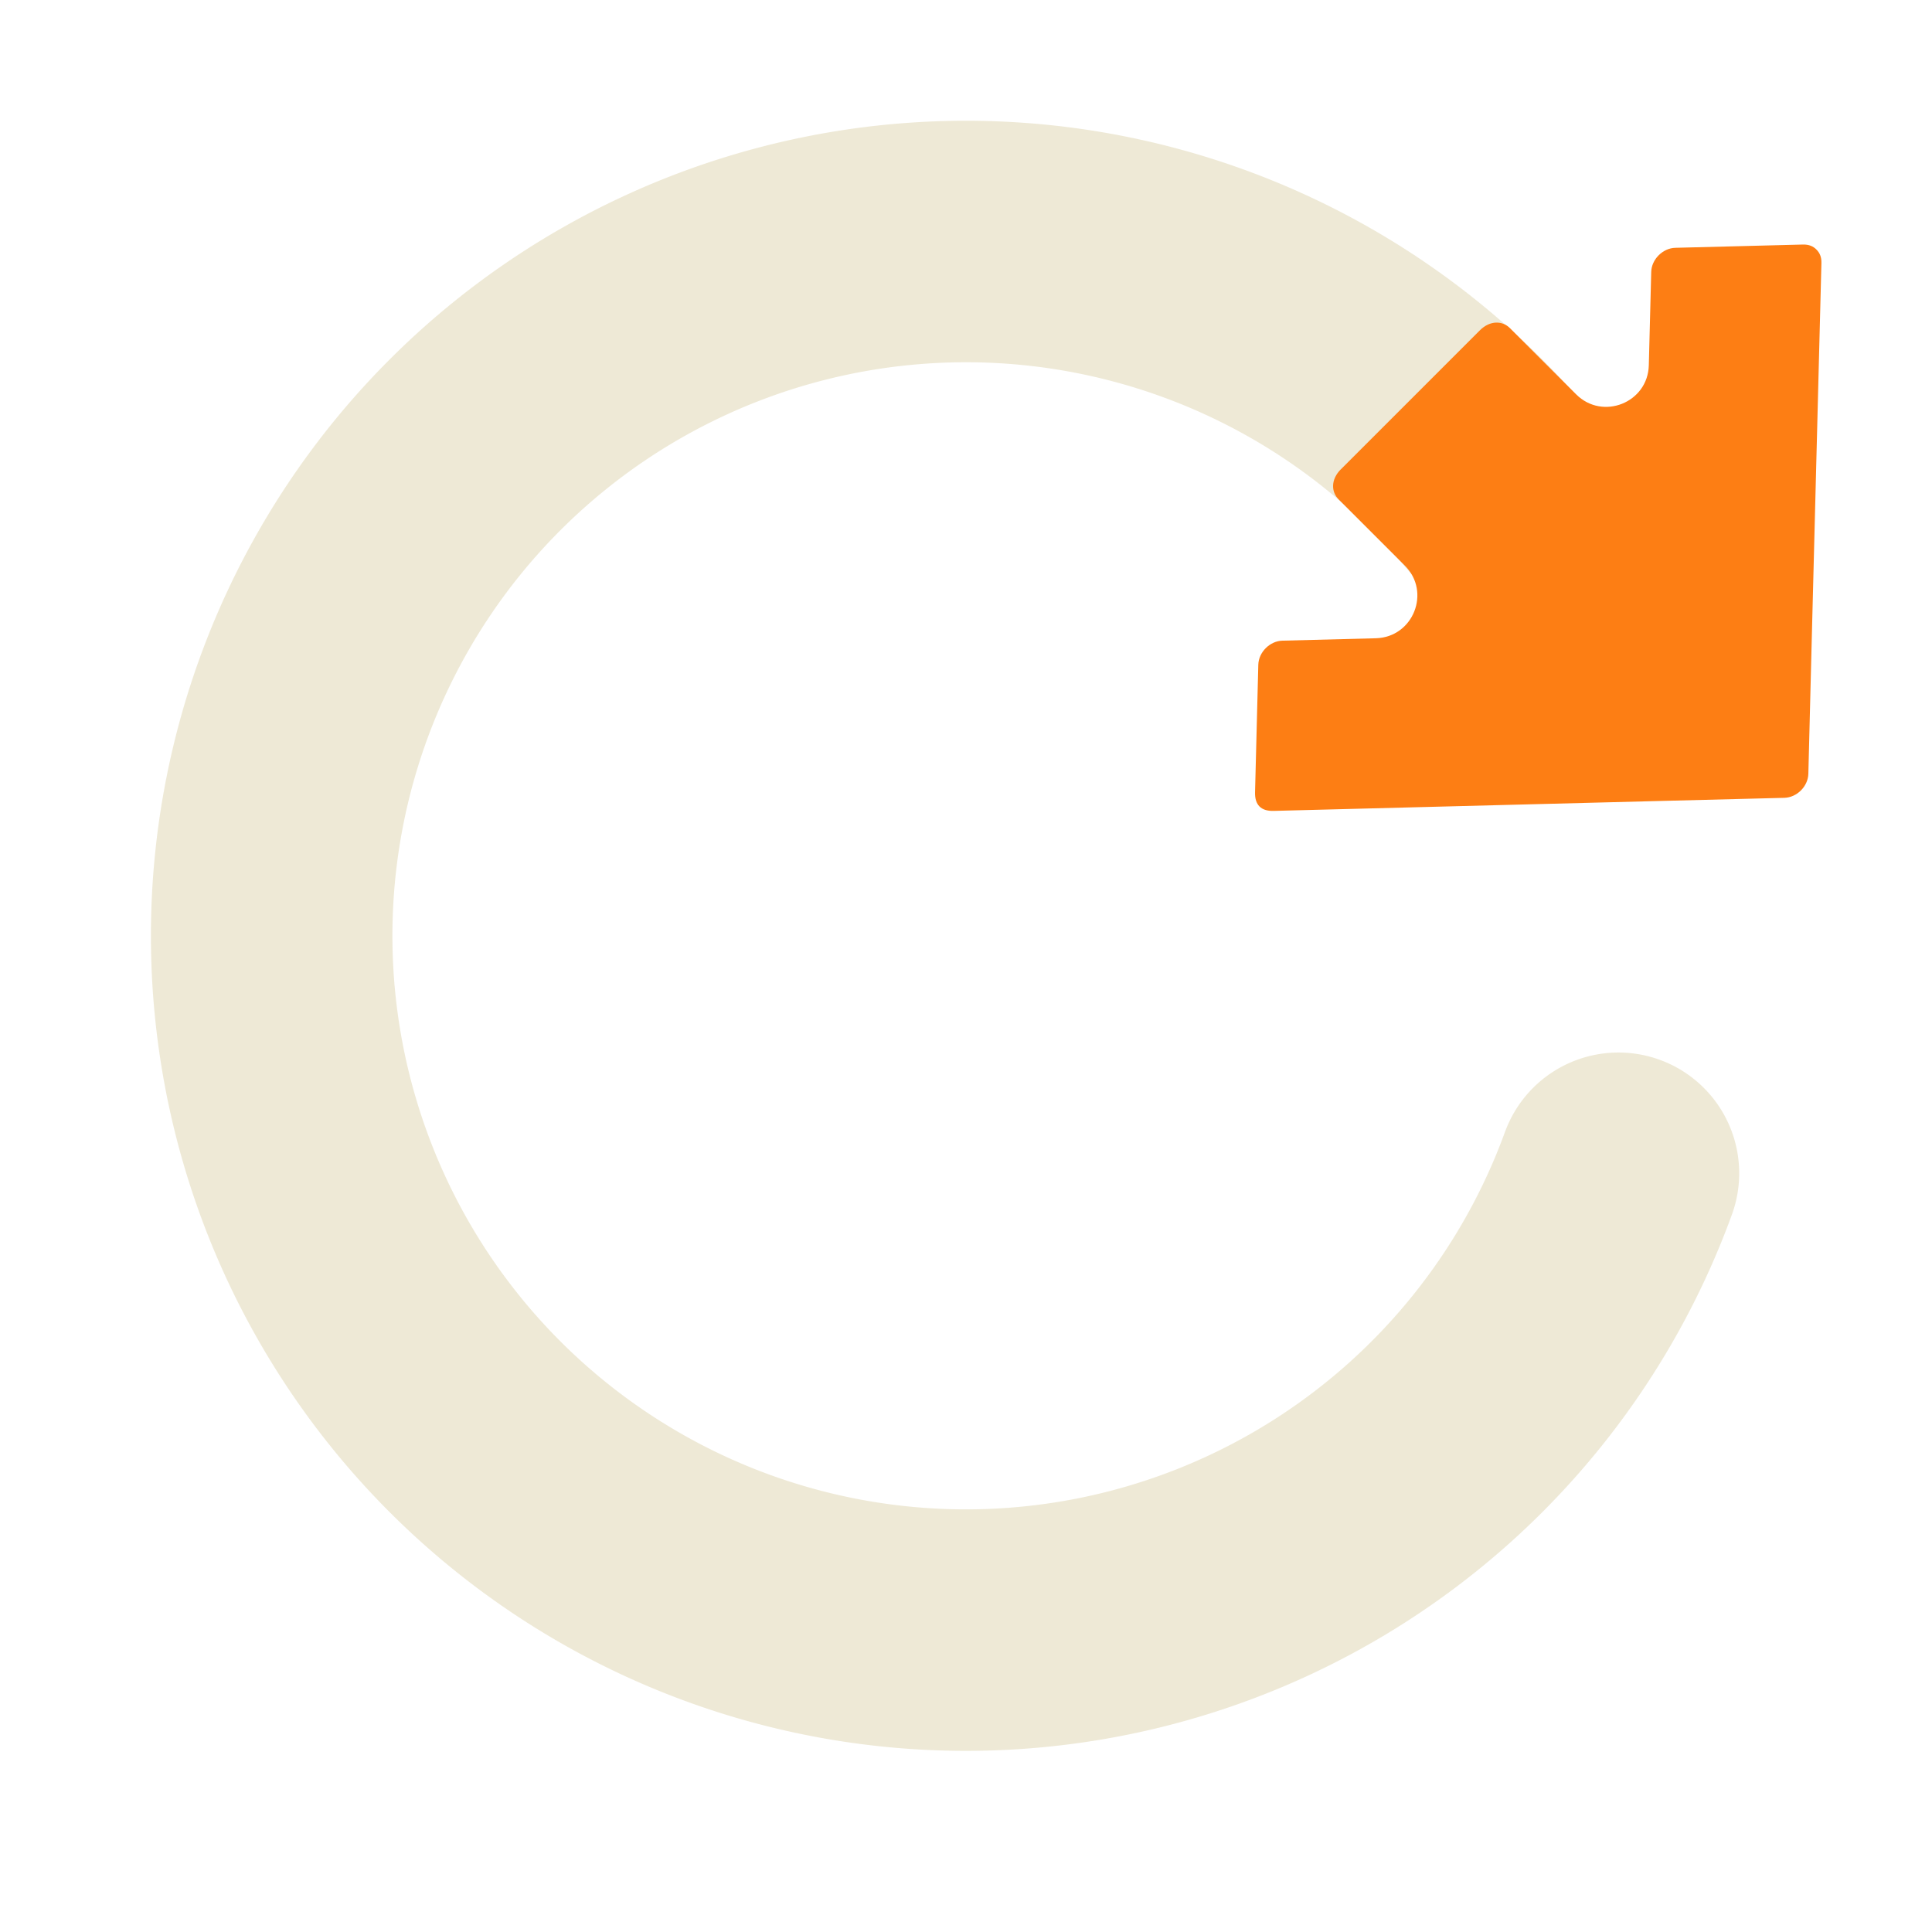 <?xml version="1.0" encoding="UTF-8" standalone="no"?>
<svg
   xmlns:dc="http://purl.org/dc/elements/1.1/"
   xmlns:cc="http://creativecommons.org/ns#"
   xmlns:rdf="http://www.w3.org/1999/02/22-rdf-syntax-ns#"
   xmlns:svg="http://www.w3.org/2000/svg"
   xmlns="http://www.w3.org/2000/svg"
   xmlns:sodipodi="http://sodipodi.sourceforge.net/DTD/sodipodi-0.dtd"
   xmlns:inkscape="http://www.inkscape.org/namespaces/inkscape"
   width="64"
   height="64"
   viewBox="0 0 64 64"
   version="1.1"
   id="svg10"
   sodipodi:docname="refresh.svg"
   inkscape:version="1.0.2-2 (e86c870879, 2021-01-15)">
  <sodipodi:namedview
     pagecolor="#002b36"
     bordercolor="#666666"
     borderopacity="1"
     objecttolerance="10"
     gridtolerance="10"
     guidetolerance="10"
     inkscape:pageopacity="1"
     inkscape:pageshadow="2"
     inkscape:window-width="1920"
     inkscape:window-height="991"
     id="namedview11"
     showgrid="false"
     inkscape:pagecheckerboard="false"
     inkscape:zoom="9.8125"
     inkscape:cx="24.66242"
     inkscape:cy="26.649681"
     inkscape:window-x="-9"
     inkscape:window-y="-9"
     inkscape:window-maximized="1"
     inkscape:current-layer="svg10"
     inkscape:document-rotation="0" />
  <defs
     id="defs14" />
  <!-- Generator: Sketch 52.5 (67469) - http://www.bohemiancoding.com/sketch -->
  <title
     id="title2">reboot</title>
  <desc
     id="desc4">Created with Sketch.</desc>
  <path
     style="fill:none;stroke:#eee8d5;stroke-width:8;stroke-linecap:round;stroke-linejoin:round;stroke-miterlimit:4;stroke-dasharray:none;stroke-opacity:0.979"
     id="path1602"
     sodipodi:type="arc"
     sodipodi:cx="31.999998"
     sodipodi:cy="30.999998"
     sodipodi:rx="23"
     sodipodi:ry="23"
     sodipodi:start="0.34906585"
     sodipodi:end="5.5850536"
     sodipodi:open="true"
     sodipodi:arc-type="arc"
     d="M 53.613,38.866 A 23,23 0 0 1 29.995,53.912 23,23 0 0 1 9.349,34.994 23,23 0 0 1 22.28,10.155 23,23 0 0 1 49.619,16.216" />
  <path
     style="color:#000000;display:inline;opacity:0.998;fill:#fd7e14;stroke:none;stroke-width:1;stroke-linecap:round;stroke-linejoin:round;-inkscape-stroke:none;fill-opacity:1"
     d="m 44.419,15.546 4.602,-4.602 c 0.341,-0.341 0.752,-0.32 0.996,-0.076 l 2.195,2.195 c 0.877,0.876 2.376,0.277 2.407,-0.962 l 0.08,-3.095 c 0.011,-0.415 0.382,-0.786 0.797,-0.797 l 4.228,-0.108 c 0.208,-0.005 0.344,0.061 0.447,0.165 0.104,0.104 0.172,0.24 0.166,0.448 l -0.326,12.689 -0.107,4.231 c -0.011,0.416 -0.379,0.784 -0.795,0.795 l -4.231,0.107 -12.689,0.326 c -0.416,0.011 -0.624,-0.198 -0.614,-0.614 l 0.108,-4.228 c 0.011,-0.415 0.382,-0.786 0.797,-0.797 l 3.095,-0.08 c 1.239,-0.031 1.838,-1.531 0.962,-2.407 l -2.195,-2.195 c -0.244,-0.244 -0.265,-0.655 0.076,-0.996 z"
     id="rect852-3"
     sodipodi:nodetypes="ssscccccscccccccccccss" />
</svg>
